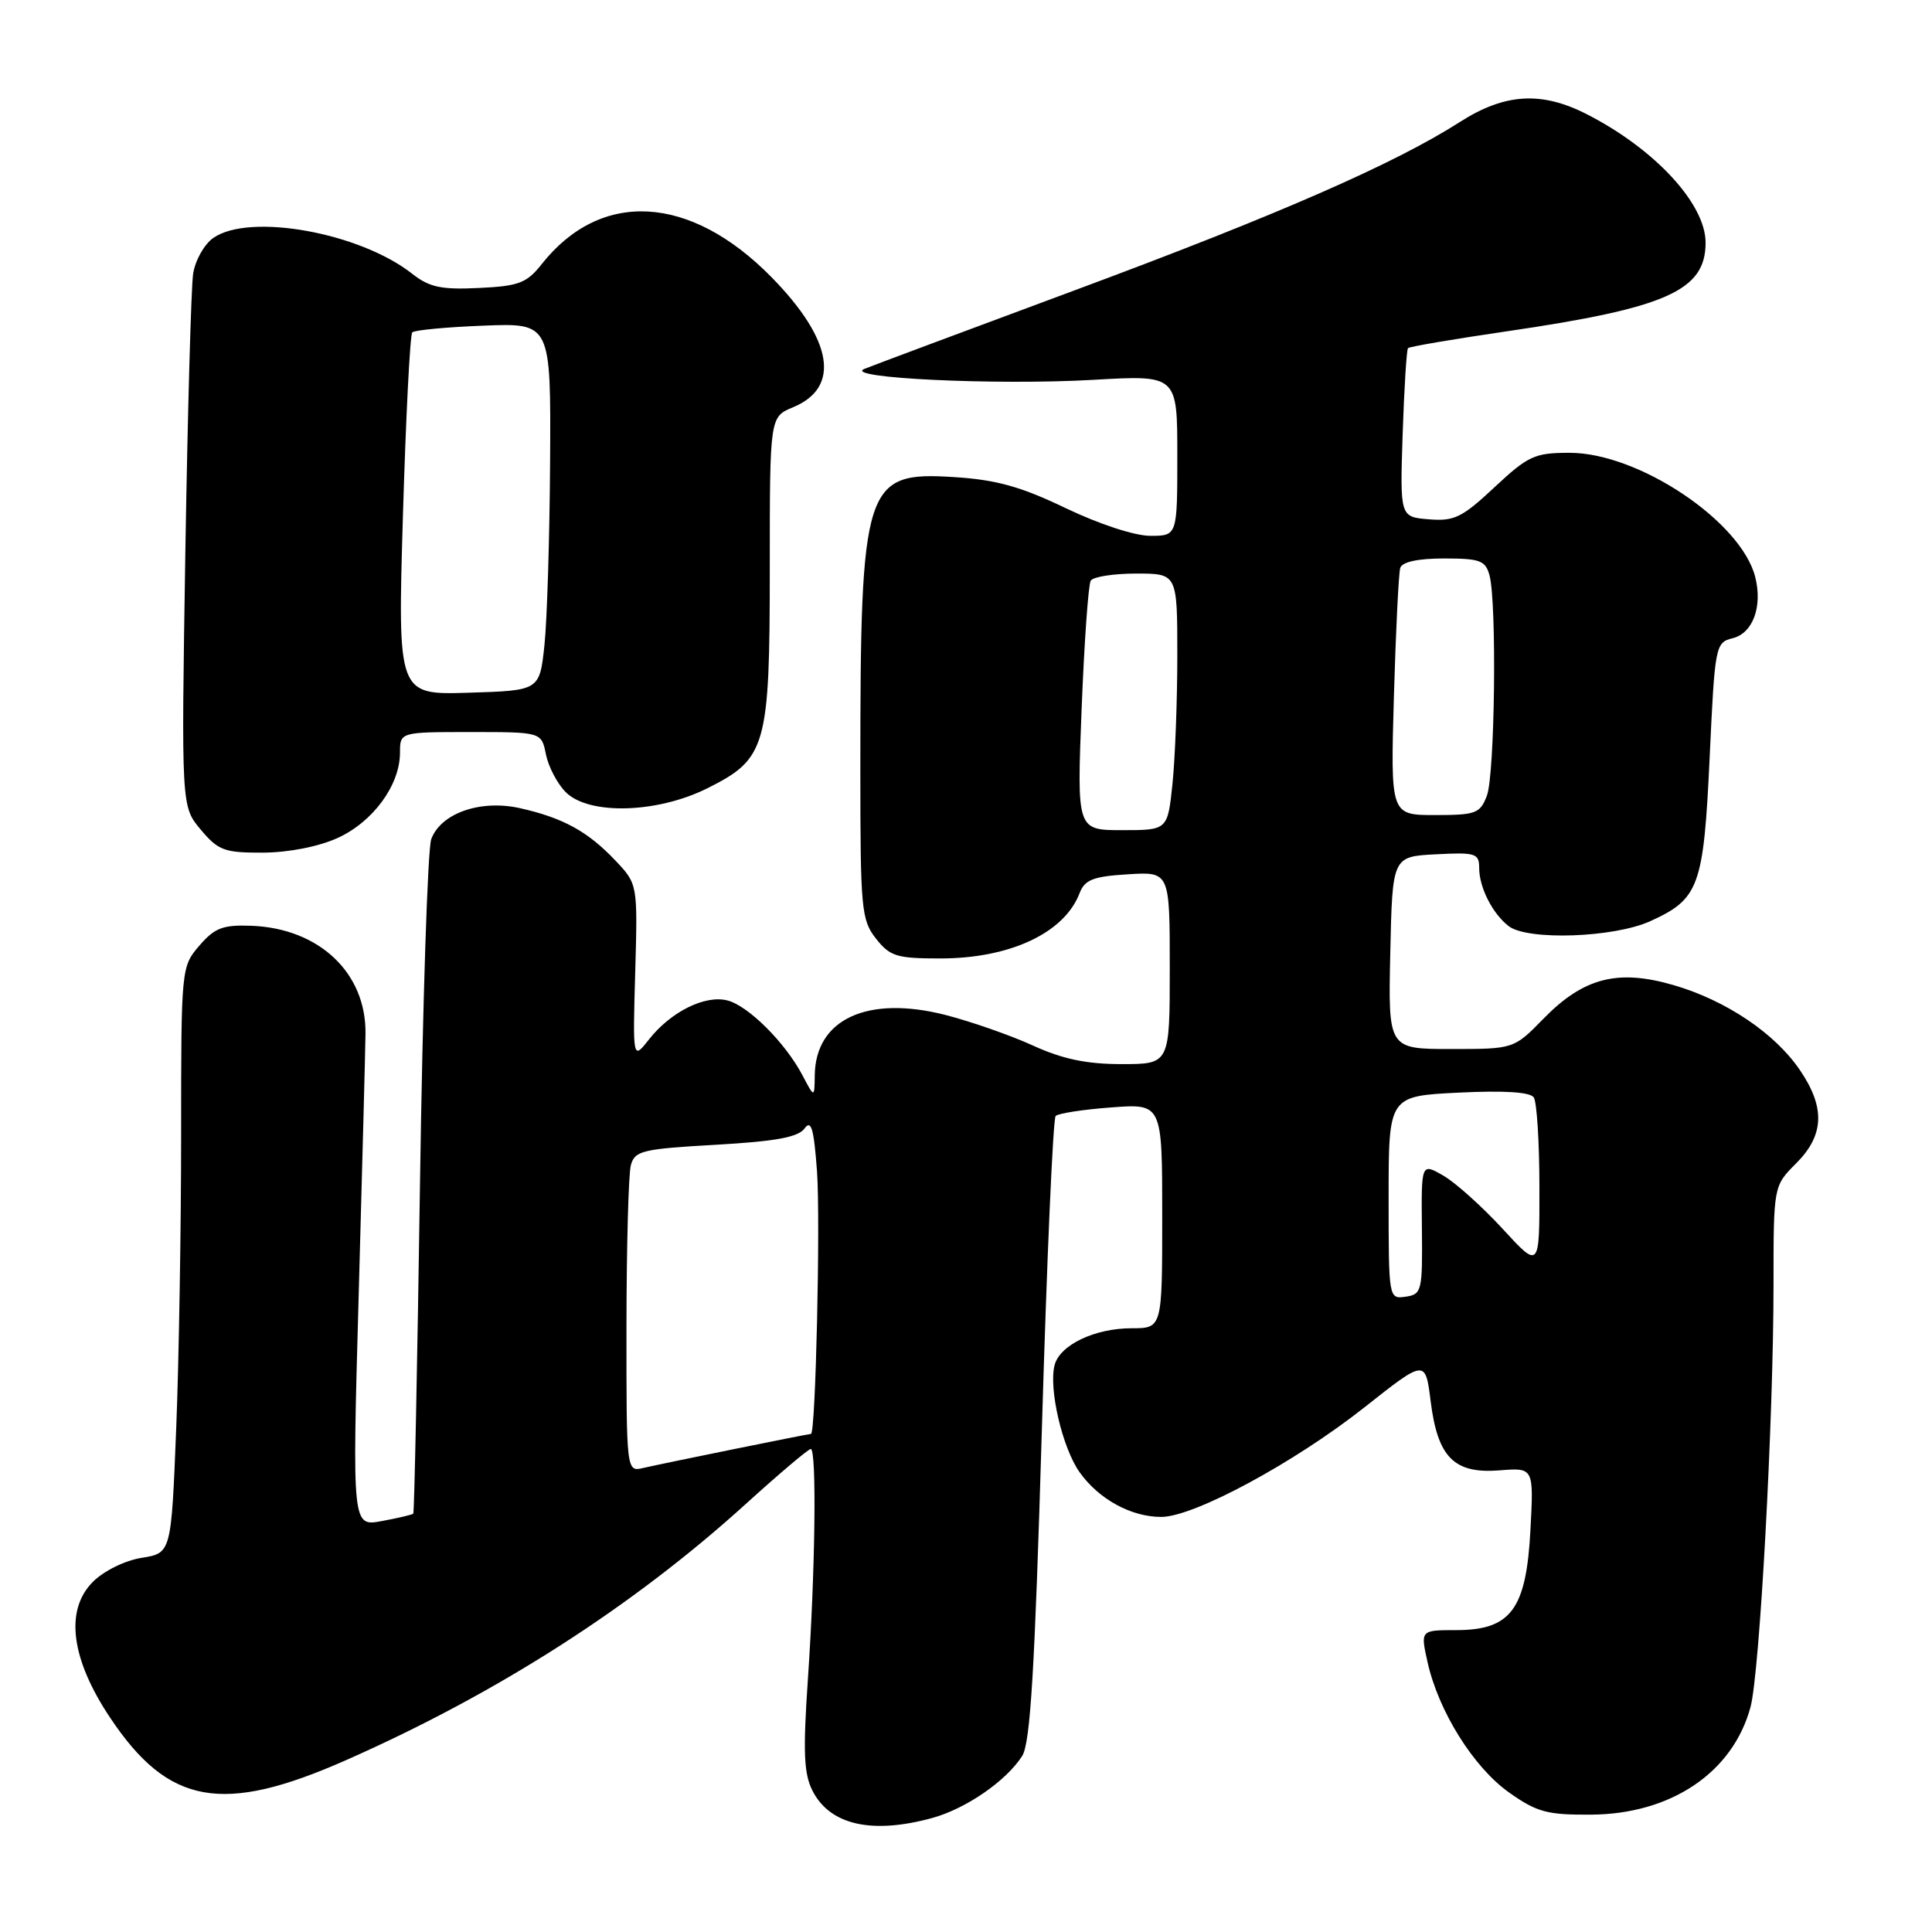 <?xml version="1.0" encoding="UTF-8" standalone="no"?>
<!DOCTYPE svg PUBLIC "-//W3C//DTD SVG 1.1//EN" "http://www.w3.org/Graphics/SVG/1.1/DTD/svg11.dtd" >
<svg xmlns="http://www.w3.org/2000/svg" xmlns:xlink="http://www.w3.org/1999/xlink" version="1.1" viewBox="0 0 256 256">
 <g >
 <path fill="currentColor"
d=" M 123.50 240.90 C 127.97 239.68 133.32 236.00 135.44 232.68 C 136.53 230.99 137.11 221.30 138.05 189.50 C 138.71 166.95 139.53 148.22 139.88 147.87 C 140.22 147.53 143.54 147.01 147.25 146.74 C 154.00 146.23 154.00 146.23 154.00 161.12 C 154.00 176.00 154.00 176.00 149.95 176.00 C 145.06 176.00 140.44 178.21 139.74 180.88 C 138.93 183.99 140.77 191.87 143.06 195.09 C 145.61 198.66 149.88 201.00 153.87 201.00 C 158.20 201.00 171.52 193.81 180.81 186.47 C 188.87 180.10 188.87 180.10 189.57 185.68 C 190.50 193.12 192.68 195.31 198.71 194.83 C 203.23 194.47 203.23 194.47 202.79 202.73 C 202.24 213.26 200.20 216.00 192.93 216.00 C 188.21 216.00 188.21 216.00 189.16 220.25 C 190.61 226.76 195.25 234.17 199.94 237.50 C 203.65 240.13 205.01 240.49 210.84 240.45 C 221.43 240.38 229.61 234.86 231.95 226.20 C 233.17 221.69 235.00 188.11 235.00 170.20 C 235.00 157.15 235.00 157.15 238.00 154.15 C 241.73 150.42 241.88 146.75 238.49 141.78 C 235.18 136.91 228.70 132.55 221.75 130.53 C 214.36 128.38 209.82 129.55 204.52 134.98 C 200.59 139.00 200.59 139.00 192.27 139.00 C 183.94 139.00 183.94 139.00 184.22 126.25 C 184.50 113.50 184.50 113.50 190.25 113.20 C 195.53 112.92 196.00 113.07 196.00 115.02 C 196.00 117.59 197.77 121.07 199.91 122.72 C 202.43 124.65 213.86 124.25 218.67 122.06 C 225.15 119.12 225.74 117.49 226.54 100.33 C 227.23 85.48 227.30 85.14 229.61 84.56 C 232.27 83.89 233.56 80.38 232.58 76.47 C 230.73 69.11 217.14 60.00 207.99 60.00 C 203.34 60.00 202.50 60.39 198.03 64.56 C 193.74 68.58 192.69 69.09 189.33 68.81 C 185.50 68.50 185.50 68.50 185.86 57.50 C 186.06 51.45 186.38 46.33 186.57 46.13 C 186.75 45.93 192.62 44.93 199.60 43.91 C 220.86 40.80 226.00 38.51 226.00 32.15 C 226.00 27.01 219.26 19.73 210.27 15.14 C 204.25 12.06 199.39 12.36 193.45 16.16 C 184.78 21.71 169.22 28.51 142.50 38.43 C 128.20 43.74 115.62 48.44 114.54 48.88 C 111.53 50.09 131.97 51.07 144.88 50.33 C 156.00 49.69 156.00 49.69 156.00 60.35 C 156.00 71.00 156.00 71.00 152.42 71.00 C 150.36 71.00 145.63 69.45 141.23 67.34 C 135.30 64.49 132.03 63.57 126.46 63.22 C 114.52 62.45 114.00 64.07 114.00 102.02 C 114.00 120.45 114.13 121.90 116.07 124.37 C 117.93 126.73 118.82 127.00 124.60 127.00 C 133.83 127.00 141.04 123.62 143.05 118.35 C 143.73 116.57 144.84 116.13 149.44 115.85 C 155.00 115.50 155.00 115.50 155.00 128.25 C 155.00 141.00 155.00 141.00 148.62 141.00 C 143.97 141.00 140.79 140.33 136.87 138.54 C 133.92 137.19 128.70 135.37 125.29 134.49 C 114.96 131.85 108.06 135.03 107.96 142.47 C 107.92 145.50 107.92 145.50 106.34 142.50 C 104.06 138.16 99.14 133.25 96.37 132.56 C 93.41 131.81 88.88 134.07 86.01 137.71 C 83.84 140.47 83.84 140.47 84.17 128.80 C 84.50 117.14 84.50 117.14 81.50 113.98 C 77.87 110.16 74.60 108.37 68.92 107.09 C 63.67 105.91 58.41 107.75 57.14 111.20 C 56.67 112.47 56.00 133.03 55.65 156.91 C 55.30 180.78 54.90 200.43 54.76 200.57 C 54.62 200.71 52.74 201.15 50.59 201.55 C 46.67 202.28 46.67 202.28 47.52 171.89 C 47.98 155.18 48.40 139.47 48.43 137.00 C 48.55 128.93 42.30 123.01 33.31 122.67 C 29.53 122.53 28.45 122.94 26.41 125.31 C 24.02 128.09 24.00 128.28 24.00 150.40 C 24.00 162.65 23.71 180.13 23.35 189.24 C 22.69 205.79 22.69 205.79 18.78 206.42 C 16.56 206.77 13.76 208.15 12.31 209.60 C 8.57 213.34 9.38 219.80 14.59 227.60 C 22.31 239.18 29.48 240.47 45.85 233.23 C 65.93 224.36 83.85 212.87 98.87 199.24 C 103.26 195.26 107.11 192.00 107.43 192.00 C 108.23 192.00 108.03 208.18 107.05 222.50 C 106.39 232.18 106.51 235.04 107.67 237.30 C 109.98 241.82 115.52 243.08 123.50 240.90 Z  M 44.73 111.04 C 49.43 108.90 52.99 104.04 53.00 99.75 C 53.00 97.00 53.00 97.00 62.38 97.00 C 71.75 97.00 71.75 97.00 72.34 99.97 C 72.67 101.60 73.85 103.85 74.97 104.97 C 78.02 108.02 87.05 107.78 93.71 104.46 C 101.56 100.54 102.00 99.00 102.00 75.22 C 102.00 55.24 102.00 55.24 105.09 53.96 C 111.42 51.34 110.37 45.02 102.22 36.72 C 91.44 25.75 79.61 25.09 71.77 35.01 C 69.78 37.52 68.74 37.91 63.44 38.16 C 58.46 38.40 56.90 38.07 54.61 36.27 C 47.67 30.81 33.05 28.18 28.26 31.53 C 27.06 32.37 25.86 34.51 25.59 36.28 C 25.33 38.05 24.86 54.66 24.56 73.18 C 24.02 106.87 24.02 106.87 26.60 109.93 C 28.92 112.70 29.74 113.00 34.84 112.98 C 38.24 112.96 42.19 112.19 44.73 111.04 Z  M 83.01 175.77 C 83.02 165.17 83.28 155.55 83.59 154.40 C 84.11 152.48 85.09 152.24 94.81 151.69 C 102.76 151.24 105.75 150.69 106.60 149.54 C 107.49 148.31 107.84 149.51 108.26 155.24 C 108.72 161.70 108.08 190.00 107.46 190.00 C 107.08 190.00 87.74 193.93 85.25 194.51 C 83.00 195.04 83.00 195.04 83.01 175.77 Z  M 184.00 158.69 C 184.00 145.24 184.00 145.24 193.25 144.78 C 199.29 144.48 202.75 144.70 203.23 145.41 C 203.64 146.01 203.98 151.37 203.98 157.33 C 204.00 168.16 204.00 168.16 199.11 162.83 C 196.41 159.90 192.89 156.73 191.27 155.79 C 188.32 154.08 188.32 154.08 188.41 162.79 C 188.50 171.09 188.39 171.51 186.25 171.82 C 184.01 172.14 184.00 172.07 184.00 158.69 Z  M 143.32 93.94 C 143.67 85.11 144.21 77.46 144.53 76.94 C 144.86 76.42 147.57 76.00 150.56 76.00 C 156.00 76.00 156.00 76.00 156.00 86.85 C 156.00 92.82 155.71 100.47 155.36 103.85 C 154.72 110.00 154.72 110.00 148.70 110.00 C 142.69 110.00 142.69 110.00 143.32 93.94 Z  M 184.70 92.25 C 184.95 83.59 185.33 75.94 185.54 75.25 C 185.80 74.45 187.90 74.00 191.35 74.00 C 196.12 74.00 196.84 74.27 197.37 76.25 C 198.35 79.91 198.08 102.65 197.02 105.43 C 196.13 107.79 195.56 108.00 190.15 108.00 C 184.25 108.00 184.25 108.00 184.70 92.25 Z  M 53.39 68.33 C 53.78 55.26 54.33 44.33 54.63 44.04 C 54.92 43.74 59.18 43.34 64.08 43.15 C 73.00 42.80 73.00 42.80 72.89 61.15 C 72.83 71.24 72.49 82.20 72.14 85.50 C 71.50 91.50 71.50 91.50 62.09 91.79 C 52.69 92.08 52.69 92.08 53.39 68.33 Z "/>
</g>
</svg>